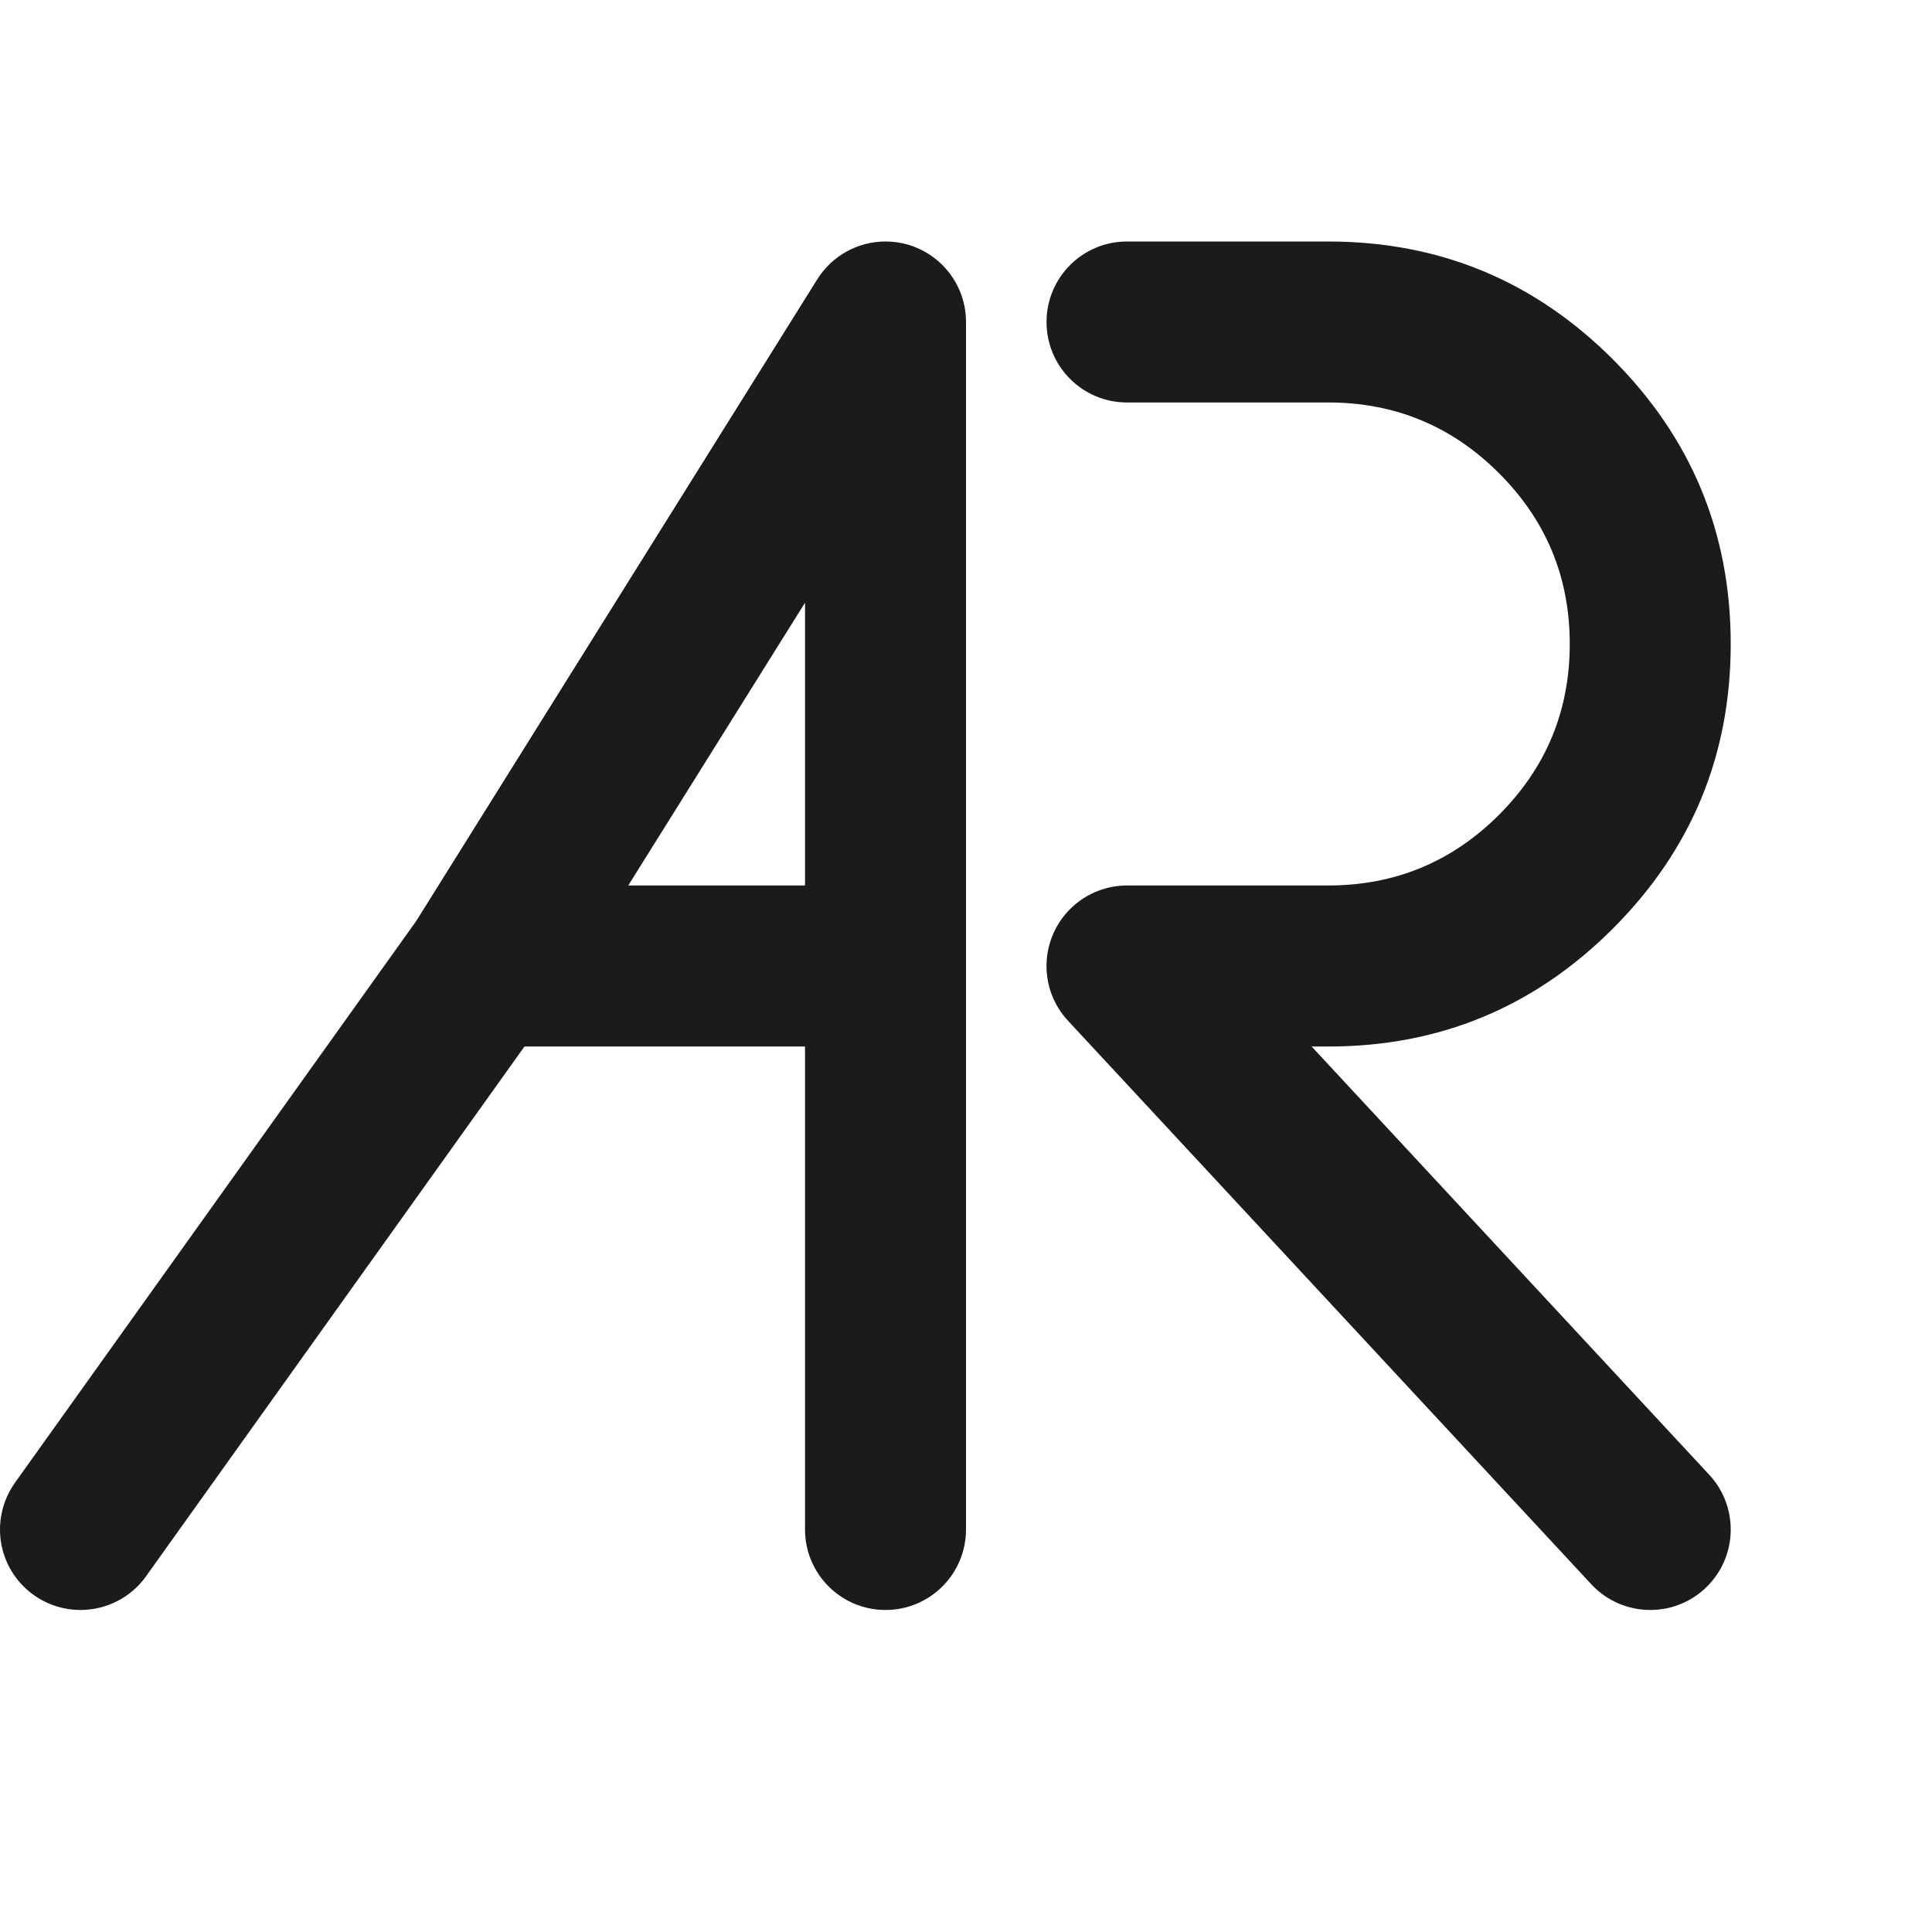 <svg xmlns="http://www.w3.org/2000/svg" xmlns:xlink="http://www.w3.org/1999/xlink" fill="none" version="1.1" width="22" height="22" viewBox="0 0 22 22"><defs><clipPath id="master_svg0_807_02033/347_00552"><rect x="0" y="0" width="22" height="22" rx="0"/></clipPath></defs><g style="mix-blend-mode:passthrough" clip-path="url(#master_svg0_807_02033/347_00552)"><g style="mix-blend-mode:passthrough"><path d="M9.167,11.917L9.167,17.417C9.167,17.923,9.577,18.333,10.083,18.333C10.59,18.333,11,17.923,11,17.417L11,3.667C11,3.16,10.59,2.75,10.083,2.75C9.767,2.75,9.474,2.913,9.306,3.181L4.738,10.49L0.171,16.883L0.171,16.884C0.06,17.039,0,17.226,0,17.417C0,17.923,0.41,18.333,0.917,18.333C1.213,18.333,1.491,18.19,1.663,17.95L1.663,17.949L5.972,11.917L9.167,11.917ZM9.167,10.083L9.167,6.863L7.154,10.083L9.167,10.083Z" fill-rule="evenodd" fill="#1A1C1C" fill-opacity="1"/></g><g style="mix-blend-mode:passthrough"><path d="M12.162,11.624L18.12,18.04C18.293,18.227,18.537,18.333,18.792,18.333C19.298,18.333,19.708,17.923,19.708,17.417C19.708,17.185,19.621,16.962,19.463,16.793L14.936,11.917L15.125,11.917Q17.024,11.917,18.366,10.574Q19.708,9.232,19.708,7.333Q19.708,5.435,18.366,4.092Q17.024,2.75,15.125,2.75L12.833,2.75C12.327,2.75,11.917,3.16,11.917,3.667C11.917,4.173,12.327,4.583,12.833,4.583L15.125,4.583Q16.264,4.583,17.07,5.389Q17.875,6.194,17.875,7.333Q17.875,8.472,17.07,9.278Q16.264,10.083,15.125,10.083L12.833,10.083C12.602,10.083,12.379,10.171,12.21,10.328C11.839,10.673,11.817,11.253,12.162,11.624Z" fill-rule="evenodd" fill="#1A1C1C" fill-opacity="1"/></g></g></svg>